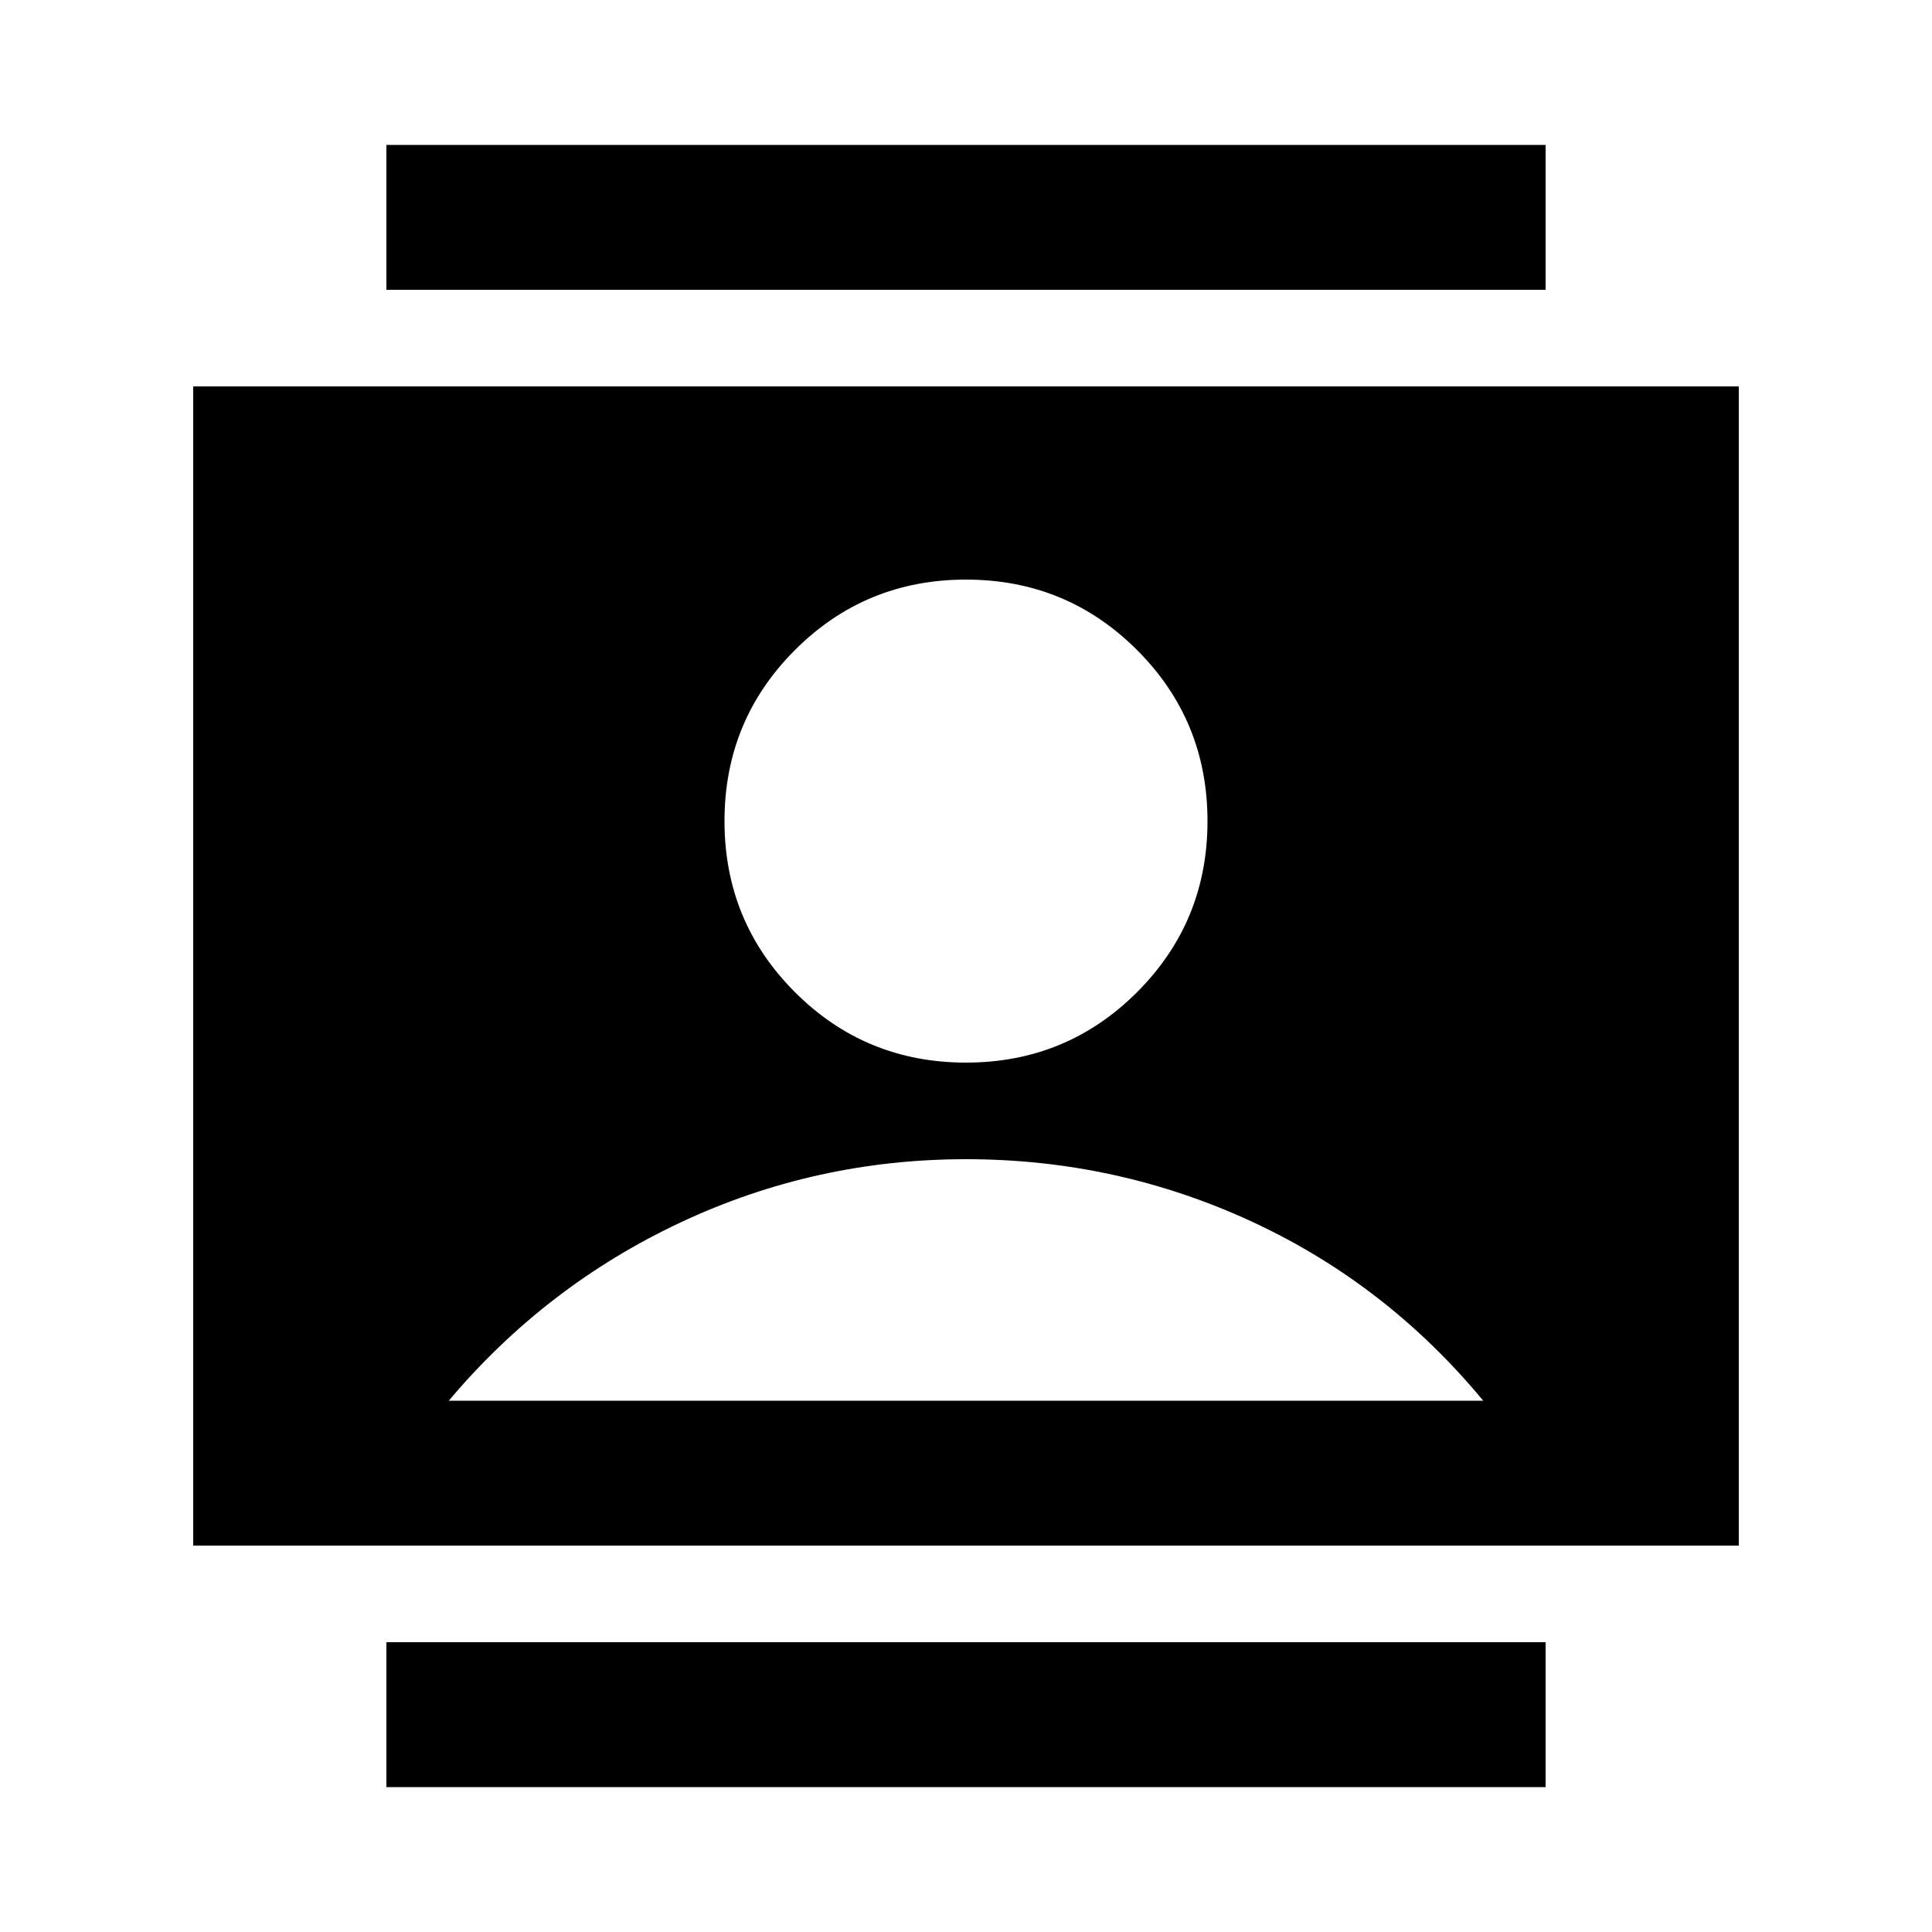 <svg xmlns="http://www.w3.org/2000/svg" height="20" viewBox="0 -960 960 960" width="20"><path d="M192-72v-72h576v72H192Zm0-744v-72h576v72H192Zm288 384q50 0 85-35t35-85q0-50-35-85t-85-35q-50 0-85 35t-35 85q0 50 35 85t85 35ZM96-192v-576h768v576H96Zm127-72h514q-48-58-115-89t-142-31q-75 0-142 31.5T223-264Z"/></svg>